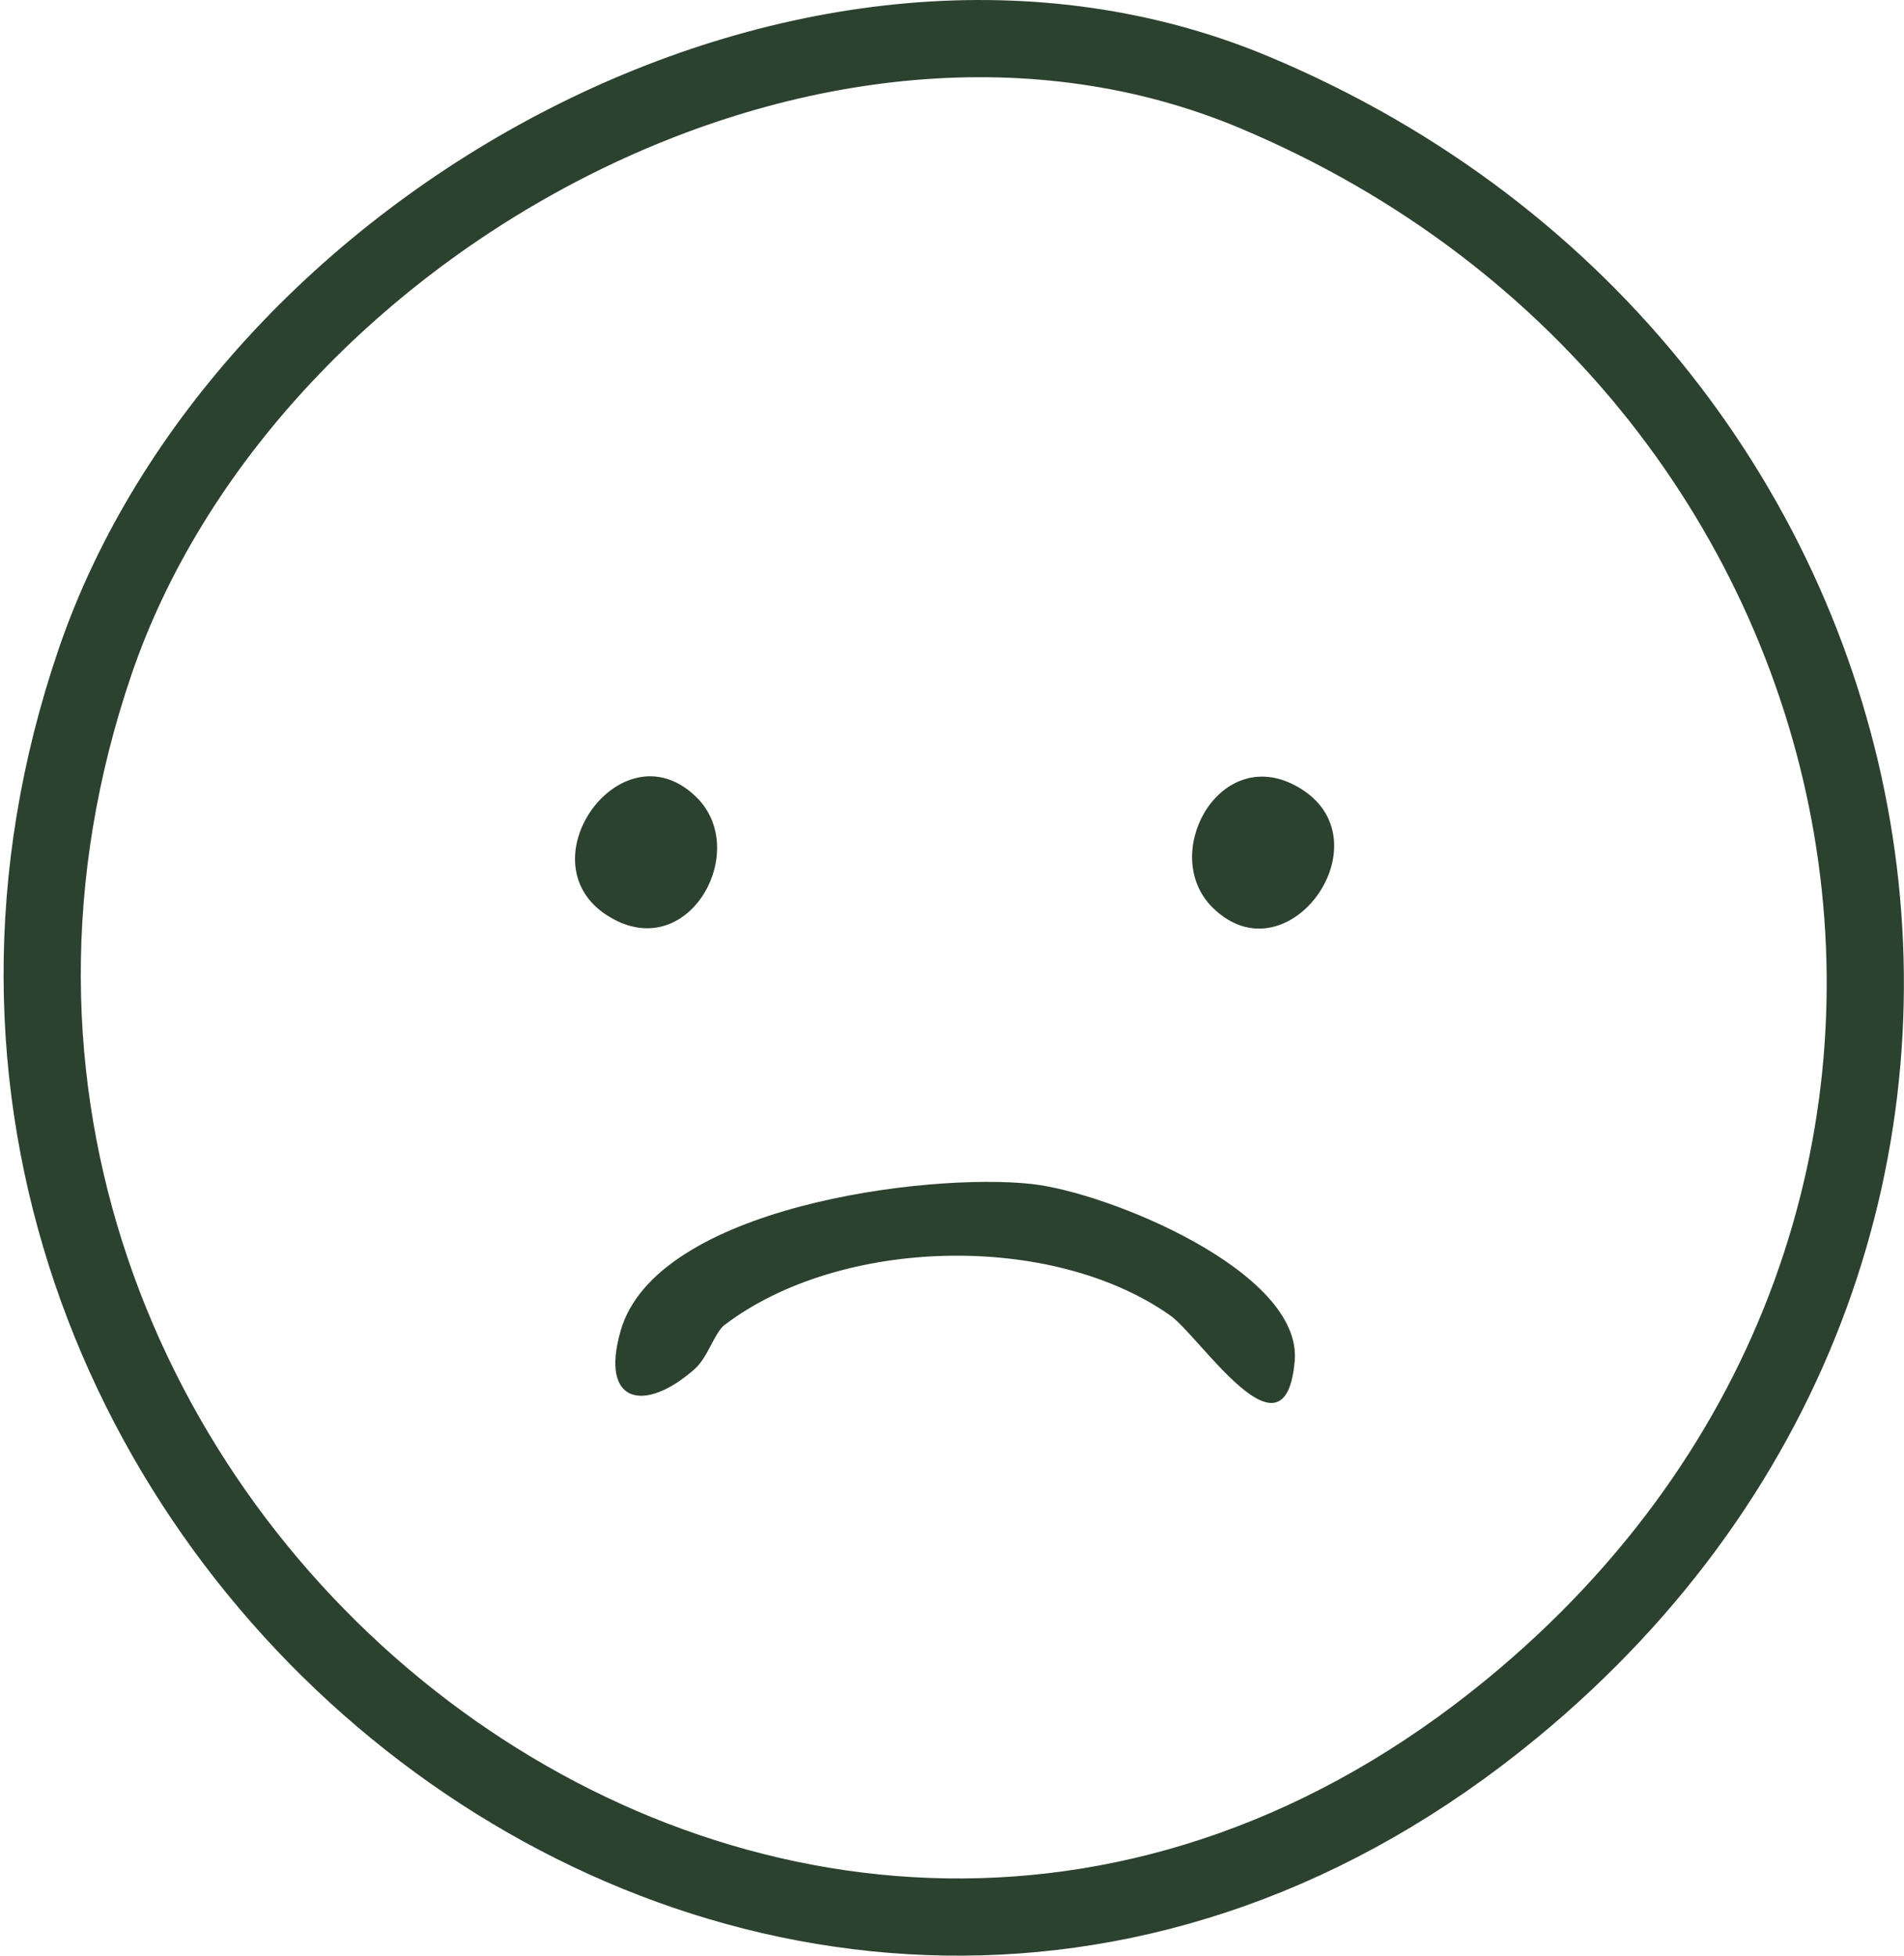 <svg width="74" height="76" viewBox="0 0 74 76" fill="none" xmlns="http://www.w3.org/2000/svg">
<path d="M58.777 66.383L58.777 66.383C44.728 77.955 28.175 76.153 16.473 67.262C4.742 58.349 -2 42.389 3.696 25.716C6.584 17.261 13.553 9.894 22.027 5.563C30.497 1.234 40.278 0.029 48.768 3.595C74.859 14.554 81.246 47.882 58.777 66.383Z" stroke="#2B422E" stroke-width="3"/>
<path d="M28.171 51.48C27.757 51.795 27.529 52.737 26.986 53.215C25.051 54.915 23.302 54.565 24.123 51.709C25.508 46.904 35.997 45.562 40.095 46.011C43.051 46.333 50.626 49.41 50.319 52.894C49.948 57.092 46.642 51.937 45.485 51.123C40.866 47.861 32.655 48.075 28.164 51.487L28.171 51.48Z" fill="#2B422E"/>
<path d="M47.114 35.255C45.087 33.228 47.307 29.058 50.22 30.465C54.161 32.378 50.106 38.24 47.114 35.255Z" fill="#2B422E"/>
<path d="M27.087 31C29.115 33.027 26.895 37.197 23.982 35.79C20.04 33.877 24.096 28.015 27.087 31Z" fill="#2B422E"/>
</svg>
